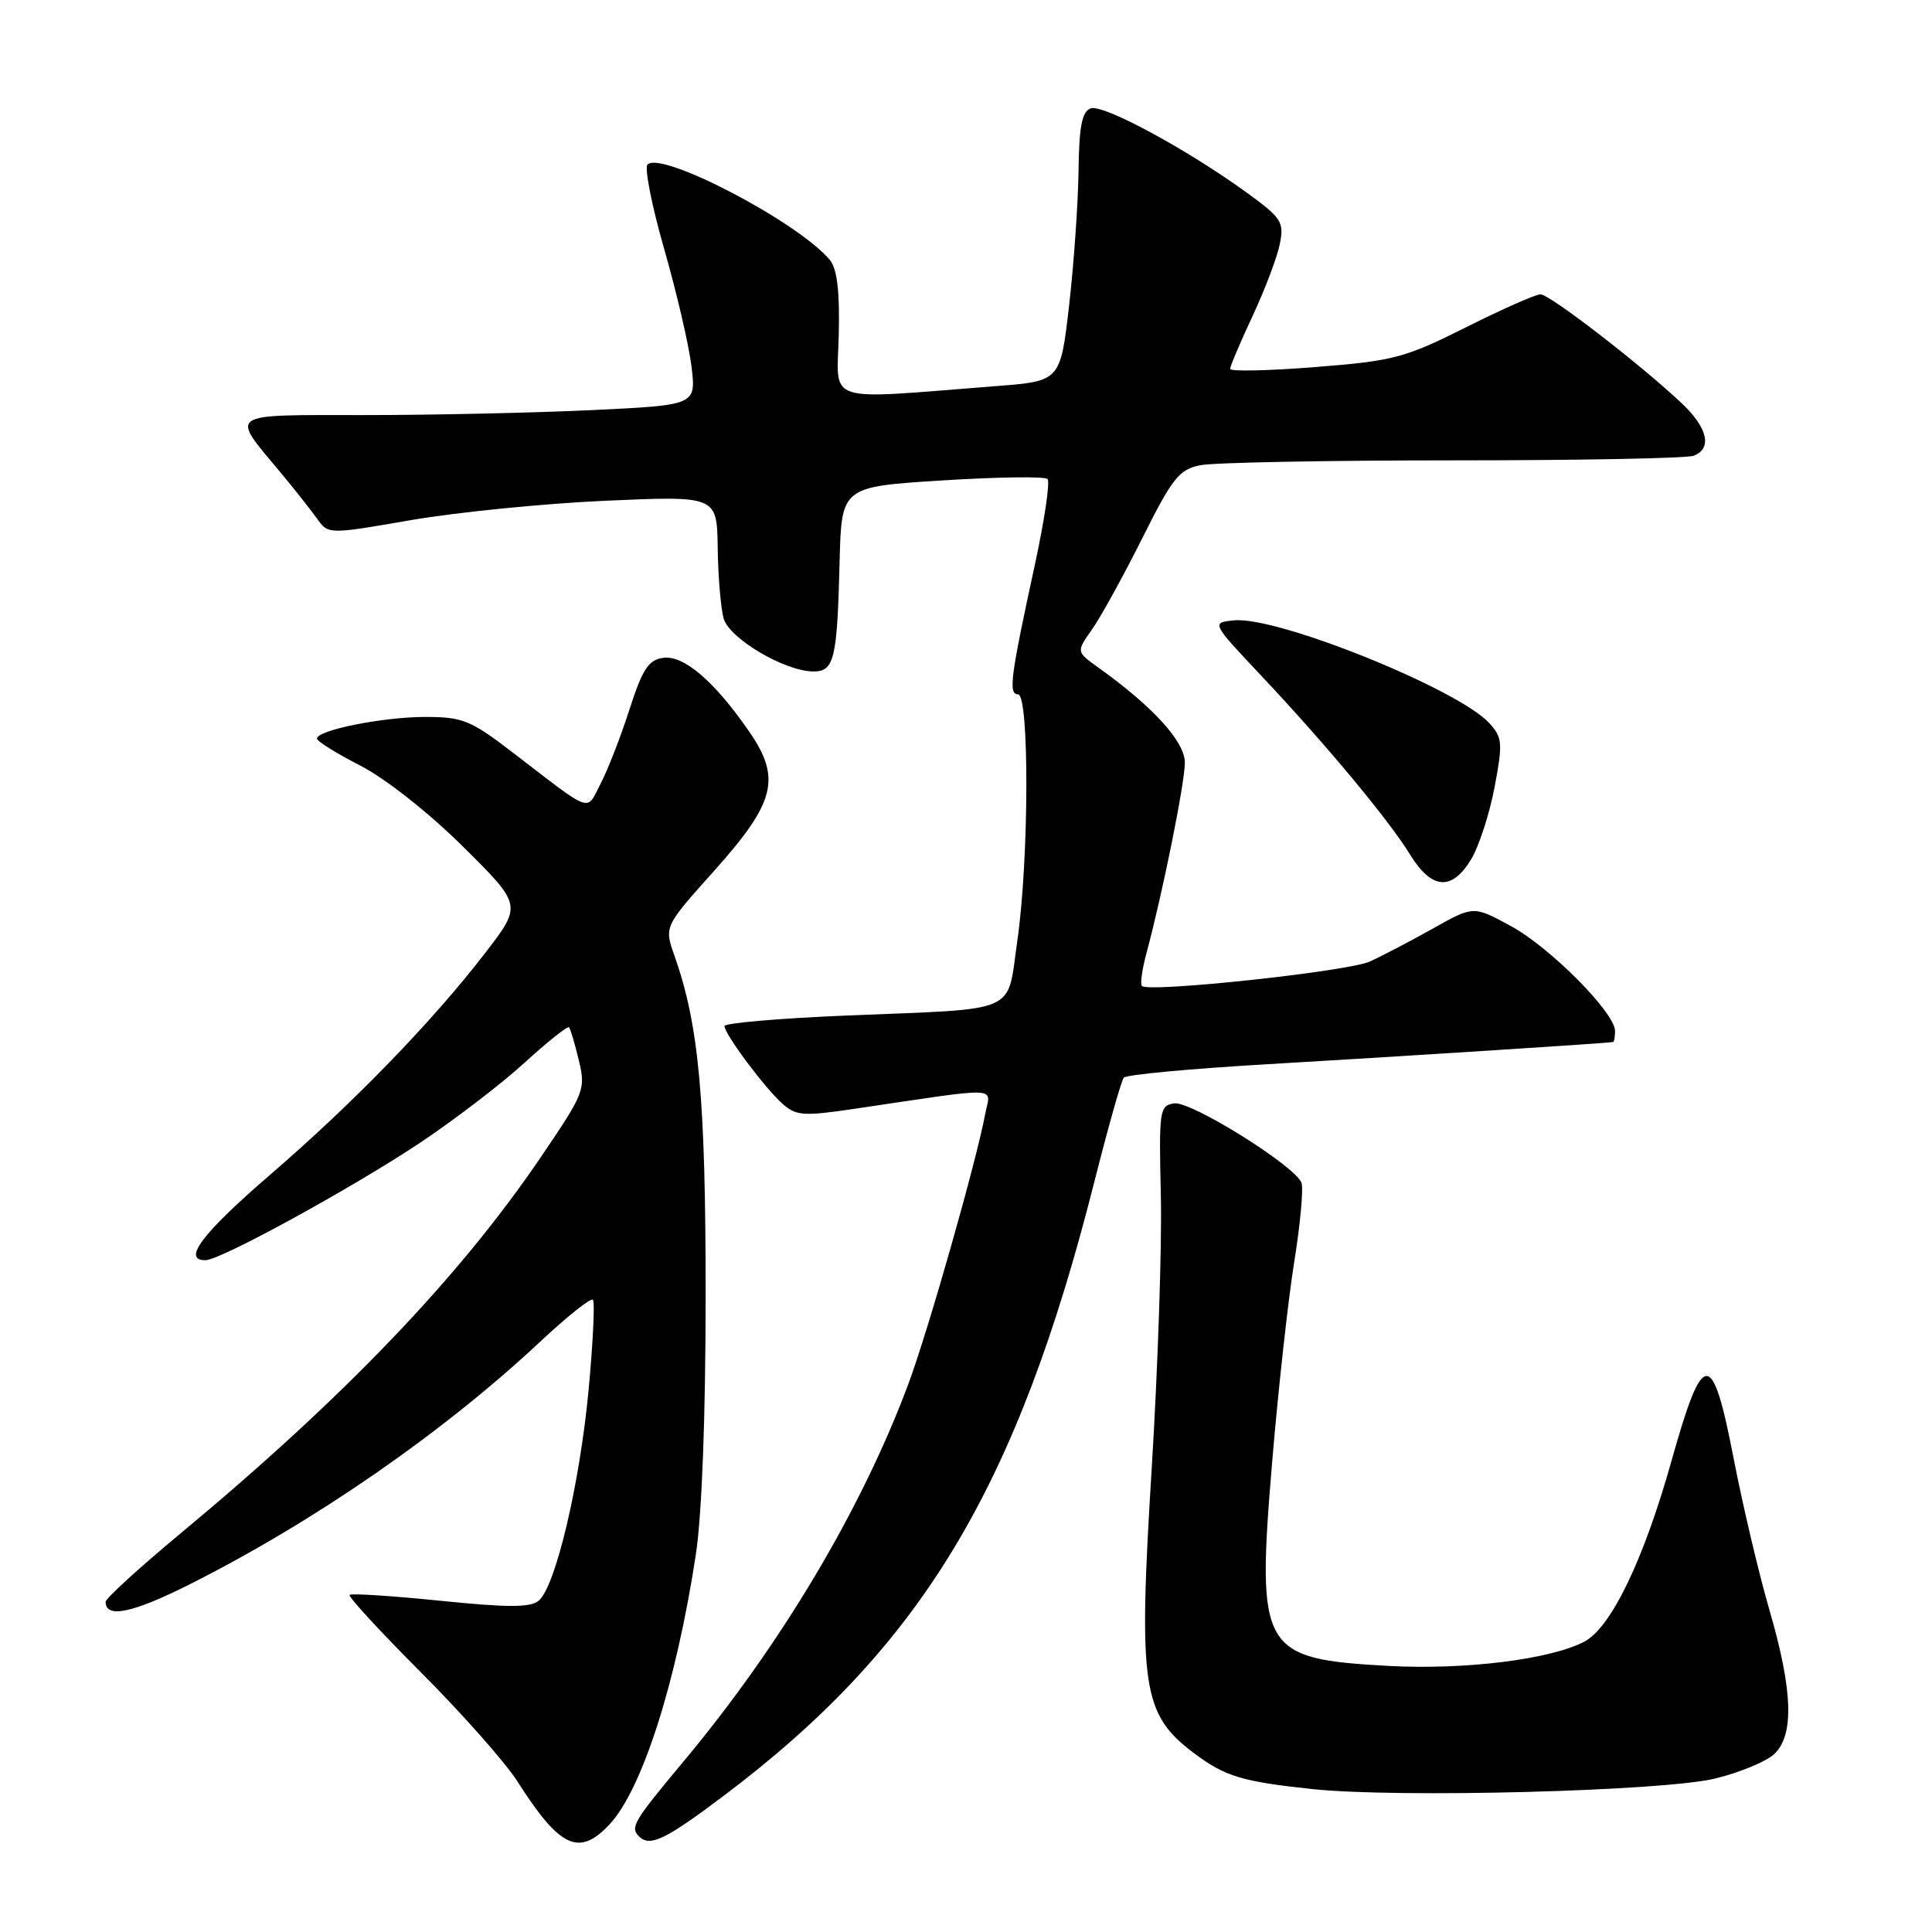 <?xml version="1.0" encoding="UTF-8" standalone="no"?>
<!DOCTYPE svg PUBLIC "-//W3C//DTD SVG 1.1//EN" "http://www.w3.org/Graphics/SVG/1.1/DTD/svg11.dtd" >
<svg xmlns="http://www.w3.org/2000/svg" xmlns:xlink="http://www.w3.org/1999/xlink" version="1.1" viewBox="0 0 256 256">
 <g >
 <path fill="currentColor"
d=" M 80.76 241.75 C 85.08 237.13 89.62 222.96 92.20 206.00 C 93.01 200.69 93.50 187.75 93.50 171.50 C 93.50 145.50 92.61 135.81 89.37 126.64 C 88.01 122.78 88.01 122.78 94.56 115.47 C 102.78 106.28 103.57 103.13 99.21 96.85 C 94.62 90.22 90.58 86.78 87.86 87.17 C 85.93 87.44 85.12 88.68 83.41 94.00 C 82.26 97.58 80.54 102.00 79.59 103.83 C 77.64 107.59 78.69 107.96 67.99 99.75 C 62.35 95.42 61.32 95.00 56.34 95.00 C 50.73 95.00 42.00 96.75 42.00 97.87 C 42.00 98.22 44.59 99.83 47.75 101.45 C 51.07 103.16 56.81 107.68 61.34 112.17 C 69.17 119.93 69.17 119.93 64.34 126.21 C 57.34 135.31 46.91 146.08 35.75 155.70 C 26.78 163.44 24.07 167.03 27.25 166.98 C 29.25 166.95 46.58 157.46 55.62 151.45 C 60.18 148.41 66.43 143.63 69.49 140.83 C 72.56 138.03 75.22 135.91 75.40 136.12 C 75.59 136.33 76.17 138.30 76.70 140.50 C 77.62 144.36 77.45 144.80 71.70 153.27 C 60.88 169.23 45.51 185.27 23.75 203.33 C 18.39 207.79 14.00 211.80 14.00 212.25 C 14.00 214.48 17.55 213.74 25.08 209.96 C 41.67 201.62 58.68 189.85 71.59 177.77 C 75.14 174.44 78.28 171.95 78.56 172.22 C 78.84 172.50 78.58 177.85 78.00 184.11 C 76.83 196.62 73.61 210.25 71.38 212.10 C 70.28 213.02 67.28 213.02 58.34 212.11 C 51.96 211.46 46.55 211.11 46.33 211.33 C 46.11 211.56 50.37 216.18 55.80 221.62 C 61.22 227.05 66.95 233.53 68.53 236.00 C 74.17 244.86 76.72 246.06 80.76 241.75 Z  M 95.91 237.94 C 122.09 218.22 134.74 197.23 145.03 156.50 C 146.84 149.35 148.58 143.18 148.91 142.79 C 149.25 142.40 157.84 141.60 168.01 141.01 C 186.15 139.95 213.26 138.21 213.75 138.07 C 213.89 138.03 214.00 137.37 214.00 136.61 C 214.00 134.20 205.41 125.54 200.22 122.72 C 195.25 120.01 195.25 120.01 189.88 123.03 C 186.92 124.69 183.15 126.66 181.50 127.41 C 178.60 128.73 152.22 131.55 151.31 130.65 C 151.06 130.40 151.33 128.46 151.90 126.35 C 154.06 118.31 157.00 103.74 157.00 101.05 C 157.00 98.27 152.78 93.63 145.50 88.43 C 142.61 86.36 142.61 86.36 144.68 83.43 C 145.82 81.82 148.81 76.40 151.32 71.39 C 155.36 63.31 156.24 62.20 159.07 61.64 C 160.82 61.29 175.88 61.00 192.54 61.00 C 209.20 61.00 223.55 60.73 224.42 60.39 C 226.93 59.43 226.27 56.64 222.75 53.35 C 217.13 48.09 205.33 39.00 204.12 39.00 C 203.48 39.00 199.03 40.97 194.23 43.38 C 186.13 47.43 184.68 47.82 174.25 48.64 C 168.06 49.13 163.00 49.24 163.00 48.88 C 163.00 48.52 164.34 45.36 165.98 41.86 C 167.61 38.36 169.24 34.08 169.58 32.34 C 170.16 29.43 169.82 28.89 165.36 25.64 C 157.41 19.84 146.12 13.74 144.51 14.36 C 143.36 14.80 142.98 16.77 142.91 22.72 C 142.85 27.00 142.29 35.00 141.66 40.50 C 140.50 50.50 140.50 50.50 132.00 51.16 C 108.82 52.96 110.93 53.65 111.14 44.37 C 111.28 38.58 110.92 35.61 109.96 34.45 C 105.81 29.45 87.65 19.95 85.80 21.80 C 85.37 22.23 86.37 27.29 88.02 33.04 C 89.67 38.79 91.30 45.79 91.63 48.59 C 92.24 53.68 92.24 53.68 78.46 54.34 C 70.88 54.70 57.31 55.00 48.31 55.00 C 29.82 55.00 30.46 54.56 37.21 62.65 C 39.02 64.82 41.17 67.55 42.00 68.71 C 43.50 70.82 43.50 70.82 54.50 68.91 C 60.55 67.87 72.14 66.71 80.25 66.35 C 95.00 65.70 95.00 65.70 95.10 72.60 C 95.15 76.39 95.51 80.60 95.88 81.94 C 96.62 84.59 103.92 88.92 107.73 88.97 C 110.54 89.01 110.93 87.39 111.25 74.50 C 111.50 64.50 111.50 64.50 124.83 63.66 C 132.15 63.20 138.44 63.11 138.80 63.47 C 139.16 63.82 138.40 68.93 137.13 74.81 C 133.89 89.71 133.59 92.00 134.89 92.00 C 136.41 92.00 136.35 113.95 134.80 124.66 C 133.38 134.49 135.37 133.61 112.25 134.56 C 103.31 134.93 96.00 135.56 96.00 135.96 C 96.00 137.02 101.35 144.19 103.70 146.27 C 105.48 147.85 106.48 147.92 113.10 146.94 C 133.16 143.98 131.24 143.90 130.54 147.64 C 129.33 154.06 122.92 176.57 120.32 183.50 C 114.09 200.13 103.46 217.96 90.58 233.39 C 83.92 241.37 83.47 242.14 84.67 243.33 C 86.10 244.77 88.17 243.78 95.91 237.94 Z  M 227.29 235.66 C 230.47 234.88 233.95 233.45 235.04 232.47 C 237.77 230.00 237.58 224.03 234.44 213.27 C 233.04 208.44 230.91 199.43 229.71 193.22 C 226.88 178.63 225.67 178.67 221.50 193.51 C 217.80 206.71 213.46 215.70 209.91 217.54 C 205.36 219.90 194.06 221.29 183.94 220.74 C 167.11 219.81 166.49 218.73 168.55 193.91 C 169.35 184.33 170.67 172.35 171.48 167.29 C 172.30 162.22 172.73 157.46 172.45 156.72 C 171.58 154.47 157.82 145.88 155.59 146.20 C 153.64 146.49 153.55 147.06 153.82 158.50 C 153.97 165.10 153.42 181.32 152.61 194.54 C 150.81 223.60 151.34 227.16 158.26 232.34 C 162.34 235.40 164.62 236.08 173.97 237.07 C 185.30 238.26 220.45 237.34 227.29 235.66 Z  M 194.92 113.89 C 195.96 112.17 197.36 107.88 198.03 104.35 C 199.14 98.48 199.08 97.74 197.37 95.85 C 193.30 91.34 169.26 81.64 163.54 82.20 C 160.50 82.50 160.50 82.50 167.09 89.50 C 175.76 98.71 183.98 108.59 186.85 113.25 C 189.70 117.88 192.37 118.09 194.92 113.89 Z "/>
</g>
</svg>